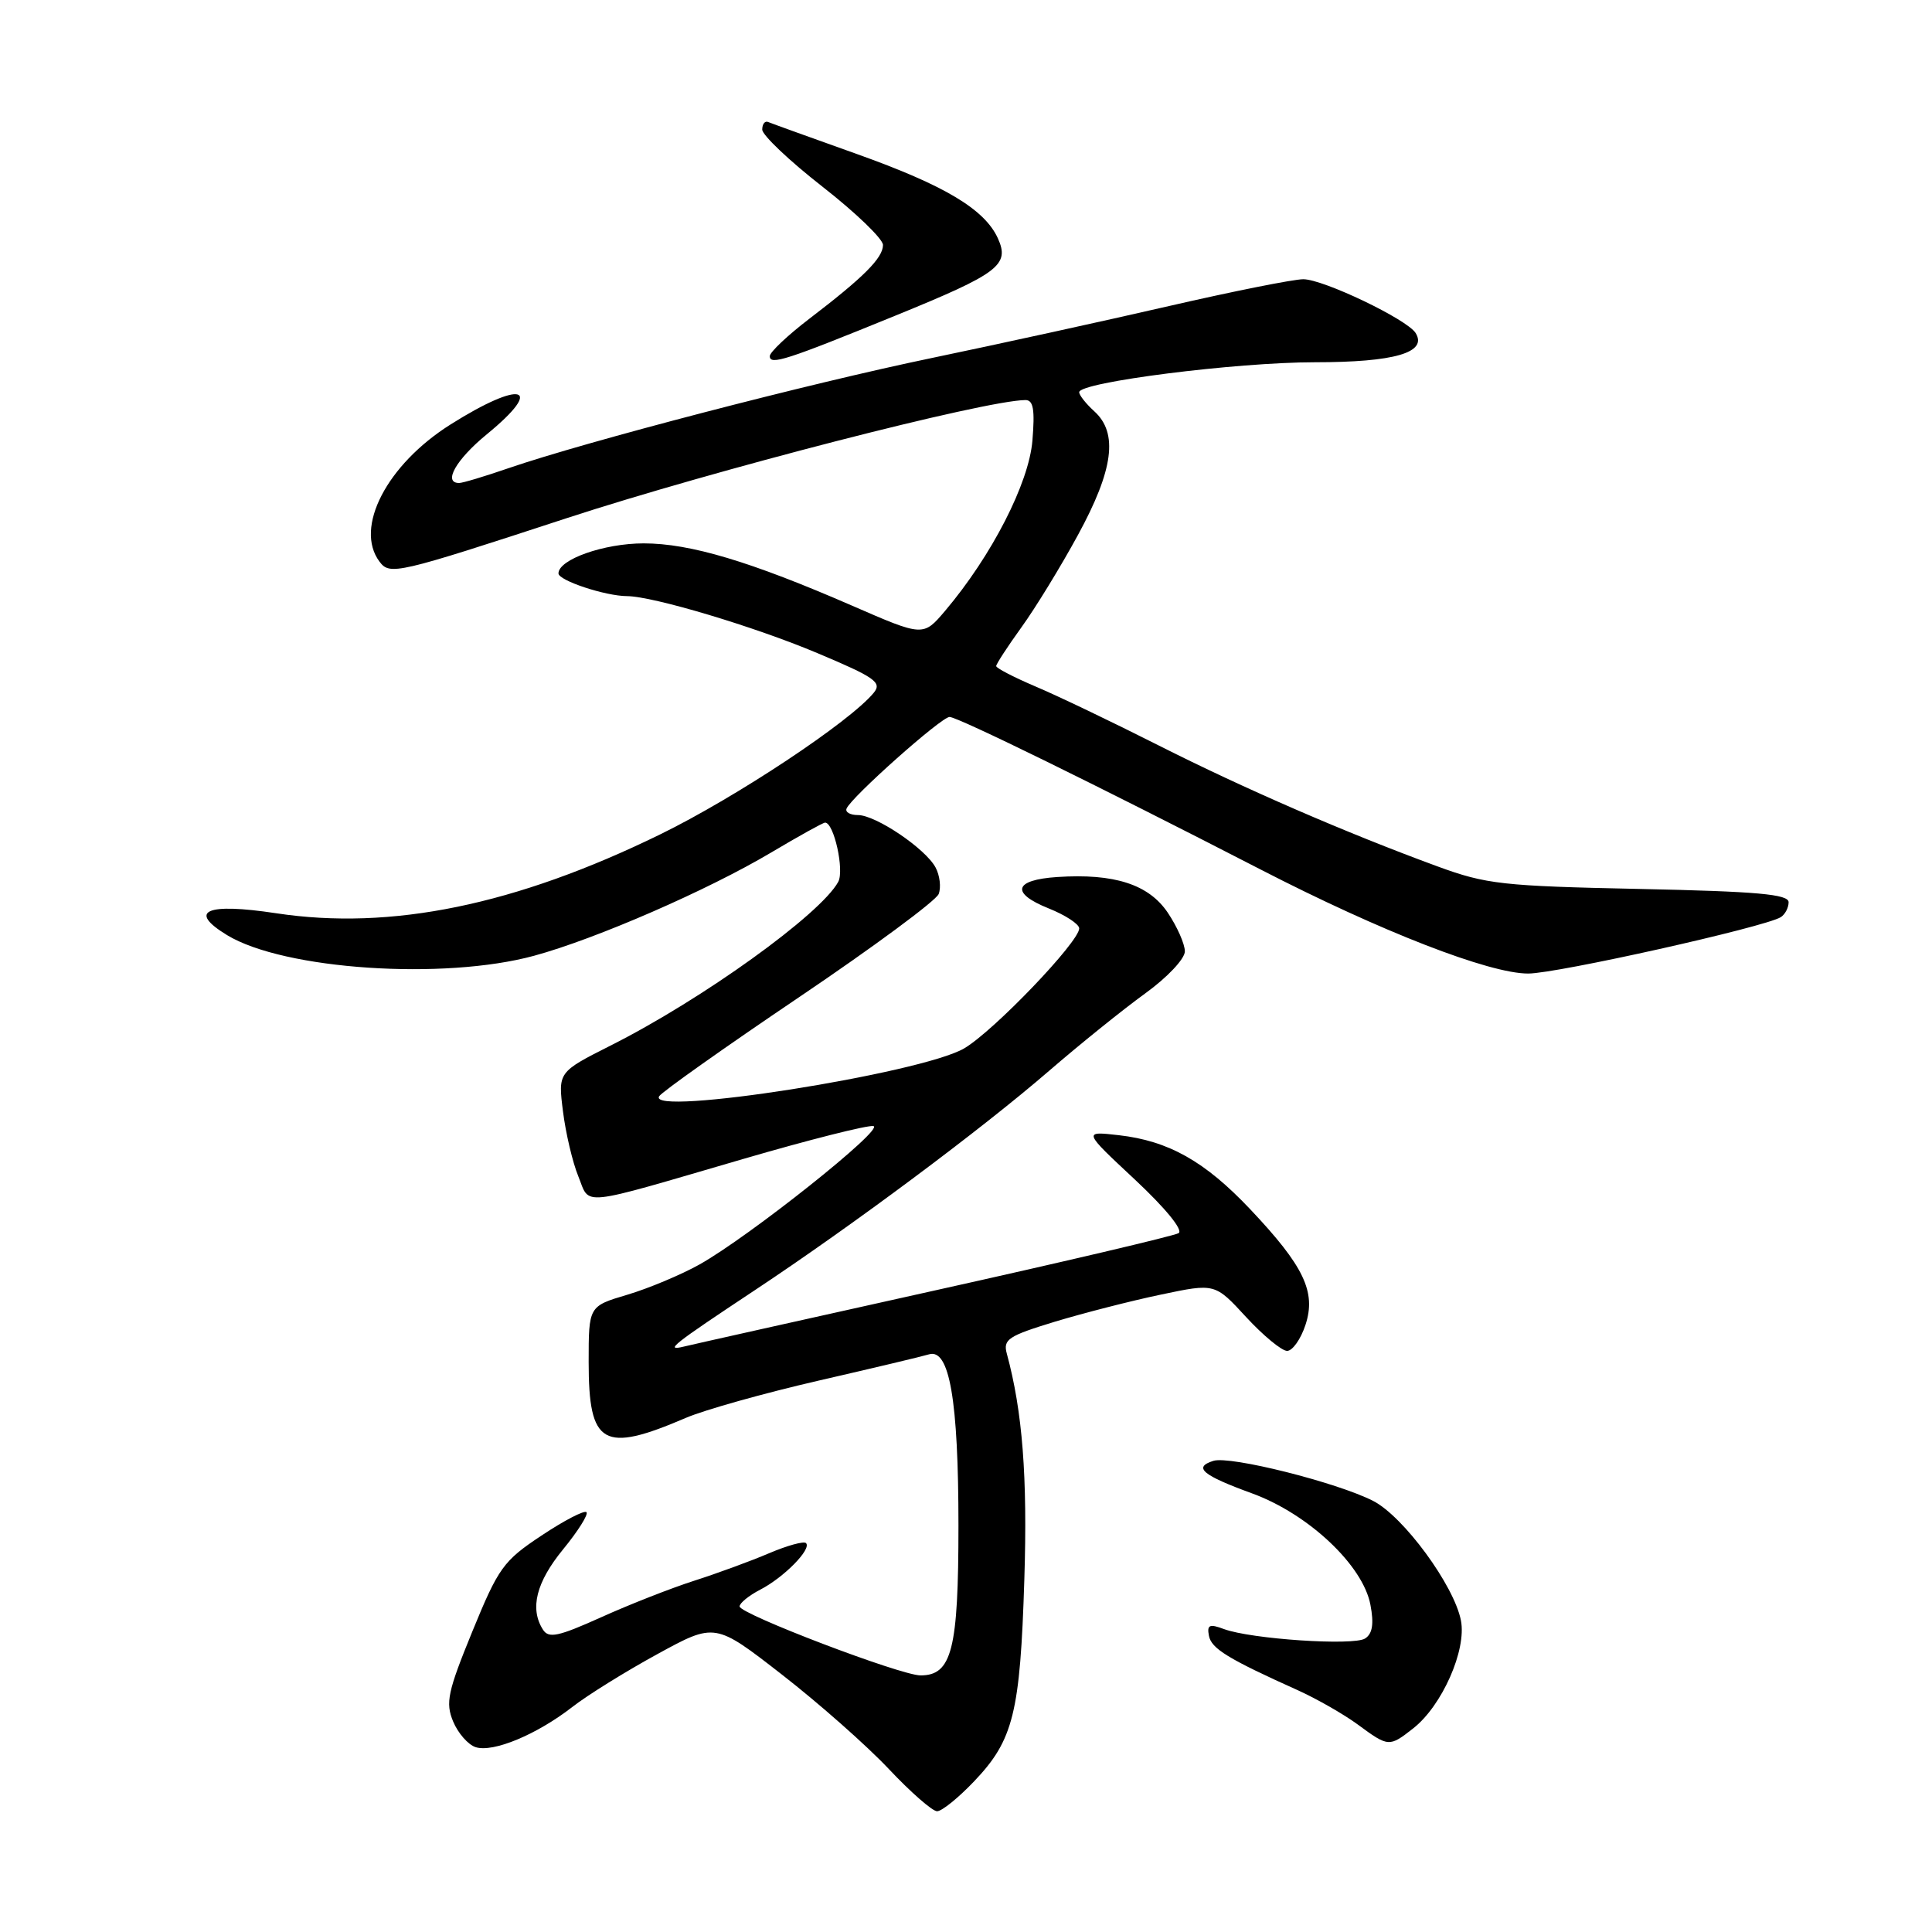 <?xml version="1.0" encoding="UTF-8" standalone="no"?>
<!DOCTYPE svg PUBLIC "-//W3C//DTD SVG 1.1//EN" "http://www.w3.org/Graphics/SVG/1.1/DTD/svg11.dtd" >
<svg xmlns="http://www.w3.org/2000/svg" xmlns:xlink="http://www.w3.org/1999/xlink" version="1.1" viewBox="0 0 256 256">
 <g >
 <path fill="currentColor"
d=" M 129.10 236.01 C 134.28 230.57 135.18 226.95 135.73 209.27 C 136.16 195.66 135.49 187.04 133.41 179.37 C 132.89 177.48 133.59 177.02 139.75 175.14 C 143.56 173.99 149.90 172.36 153.83 171.54 C 160.99 170.03 160.99 170.03 165.12 174.52 C 167.39 176.98 169.84 179.00 170.55 179.00 C 171.26 179.00 172.36 177.45 172.98 175.56 C 174.42 171.19 172.79 167.77 165.63 160.20 C 159.65 153.88 154.84 151.17 148.25 150.42 C 143.50 149.88 143.50 149.88 150.38 156.30 C 154.43 160.09 156.81 163.00 156.17 163.40 C 155.57 163.76 141.00 167.19 123.79 171.01 C 106.58 174.84 91.65 178.17 90.61 178.43 C 88.00 179.06 89.08 178.21 100.00 170.97 C 112.96 162.38 129.96 149.71 139.00 141.90 C 143.12 138.34 148.86 133.72 151.75 131.63 C 154.67 129.52 157.00 127.05 157.00 126.06 C 157.00 125.09 155.98 122.79 154.74 120.94 C 152.21 117.18 147.65 115.71 140.08 116.21 C 134.34 116.59 133.87 118.33 138.96 120.37 C 141.18 121.26 143.00 122.45 143.00 123.02 C 143.00 124.80 131.68 136.61 127.77 138.91 C 122.09 142.25 85.67 147.97 87.34 145.26 C 87.69 144.69 96.03 138.78 105.87 132.14 C 115.71 125.50 124.04 119.34 124.38 118.46 C 124.72 117.58 124.53 116.00 123.97 114.95 C 122.64 112.45 116.05 108.00 113.68 108.00 C 112.67 108.00 111.98 107.62 112.17 107.15 C 112.75 105.66 124.73 95.00 125.82 95.00 C 126.90 95.00 145.24 103.99 167.07 115.23 C 183.01 123.44 197.34 129.01 202.50 129.00 C 206.34 128.99 233.81 122.85 235.96 121.53 C 236.53 121.17 237.00 120.28 237.00 119.55 C 237.00 118.49 232.86 118.12 217.25 117.79 C 199.11 117.41 196.93 117.17 190.50 114.81 C 178.39 110.37 164.89 104.51 153.50 98.76 C 147.45 95.70 140.14 92.20 137.25 90.98 C 134.36 89.75 132.00 88.53 132.00 88.26 C 132.00 87.99 133.50 85.68 135.34 83.13 C 137.18 80.59 140.56 75.07 142.84 70.88 C 147.54 62.26 148.19 57.38 145.00 54.50 C 143.90 53.50 143.00 52.37 143.00 51.97 C 143.00 50.64 163.78 48.00 174.25 48.00 C 184.76 48.00 189.18 46.72 187.58 44.13 C 186.46 42.32 175.35 37.00 172.69 37.00 C 171.39 37.00 163.39 38.60 154.91 40.55 C 146.44 42.50 132.30 45.60 123.50 47.43 C 107.20 50.81 77.64 58.51 67.37 62.04 C 64.24 63.12 61.31 64.00 60.84 64.00 C 58.66 64.00 60.43 60.89 64.50 57.55 C 72.31 51.16 69.13 50.29 59.69 56.25 C 51.25 61.57 46.93 69.92 50.28 74.41 C 51.66 76.25 52.49 76.06 75.12 68.65 C 94.46 62.33 130.44 53.06 135.87 53.01 C 136.93 53.00 137.14 54.27 136.80 58.39 C 136.33 64.04 131.40 73.65 125.24 80.93 C 122.33 84.36 122.33 84.36 112.92 80.26 C 99.43 74.39 91.45 72.00 85.29 72.00 C 80.03 72.00 74.00 74.13 74.00 75.98 C 74.00 76.92 80.21 78.98 83.09 78.99 C 86.53 79.01 99.95 83.02 108.28 86.53 C 115.94 89.75 116.90 90.42 115.78 91.79 C 112.65 95.62 97.56 105.63 87.50 110.55 C 68.32 119.93 51.81 123.32 36.59 121.01 C 27.29 119.60 24.82 120.70 30.09 123.91 C 37.62 128.49 58.80 129.91 70.78 126.64 C 78.97 124.41 93.75 117.97 102.17 112.97 C 105.84 110.79 109.06 109.00 109.33 109.00 C 110.50 109.00 111.90 115.31 111.07 116.85 C 108.73 121.15 93.06 132.43 80.89 138.55 C 73.94 142.06 73.94 142.06 74.60 147.28 C 74.96 150.15 75.87 154.02 76.63 155.87 C 78.23 159.82 76.39 160.01 98.44 153.58 C 107.21 151.02 114.99 149.06 115.73 149.21 C 117.28 149.54 99.28 163.86 92.67 167.56 C 90.23 168.92 85.94 170.72 83.12 171.56 C 78.00 173.08 78.00 173.08 78.00 180.47 C 78.00 191.51 79.89 192.60 90.92 187.86 C 93.35 186.82 101.22 184.61 108.42 182.95 C 115.61 181.30 122.21 179.73 123.09 179.46 C 125.81 178.62 127.00 185.53 127.00 202.14 C 127.00 218.56 126.13 222.00 121.98 222.00 C 119.35 222.00 98.00 213.86 98.00 212.86 C 98.00 212.42 99.24 211.41 100.75 210.63 C 103.88 209.01 107.58 205.25 106.80 204.47 C 106.52 204.18 104.31 204.79 101.89 205.82 C 99.48 206.85 95.03 208.48 92.00 209.45 C 88.97 210.42 83.43 212.59 79.67 214.29 C 73.96 216.86 72.70 217.13 71.94 215.93 C 70.17 213.14 71.05 209.65 74.61 205.30 C 76.60 202.87 77.99 200.66 77.71 200.37 C 77.42 200.09 74.74 201.48 71.75 203.47 C 66.70 206.82 66.05 207.72 62.59 216.17 C 59.32 224.16 59.01 225.62 60.04 228.10 C 60.69 229.66 62.03 231.19 63.03 231.51 C 65.35 232.25 71.13 229.84 75.84 226.18 C 77.85 224.61 82.93 221.46 87.12 219.17 C 94.75 215.00 94.75 215.00 103.62 221.90 C 108.51 225.70 114.87 231.32 117.77 234.40 C 120.67 237.48 123.55 240.00 124.17 240.00 C 124.80 240.00 127.02 238.20 129.10 236.01 Z  M 187.28 229.00 C 191.09 226.00 194.35 218.62 193.58 214.72 C 192.67 210.06 185.97 200.94 181.95 198.88 C 177.16 196.43 162.98 192.87 160.78 193.57 C 158.06 194.43 159.31 195.48 165.93 197.89 C 173.39 200.62 180.61 207.42 181.59 212.65 C 182.07 215.18 181.86 216.48 180.88 217.11 C 179.34 218.10 165.78 217.19 162.18 215.86 C 160.26 215.14 159.91 215.30 160.19 216.75 C 160.51 218.45 162.73 219.81 172.00 223.98 C 174.47 225.10 178.03 227.13 179.90 228.50 C 183.99 231.51 184.07 231.52 187.28 229.00 Z  M 118.70 41.80 C 132.36 36.23 133.83 35.12 132.22 31.57 C 130.46 27.72 125.17 24.56 113.54 20.41 C 107.51 18.26 102.22 16.35 101.79 16.17 C 101.36 15.98 101.00 16.43 101.00 17.17 C 101.00 17.90 104.60 21.32 109.00 24.75 C 113.40 28.19 117.00 31.66 117.00 32.46 C 117.00 34.18 114.45 36.73 107.25 42.23 C 104.36 44.44 102.00 46.67 102.00 47.19 C 102.00 48.43 104.15 47.74 118.70 41.80 Z "/>
</g>
</svg>